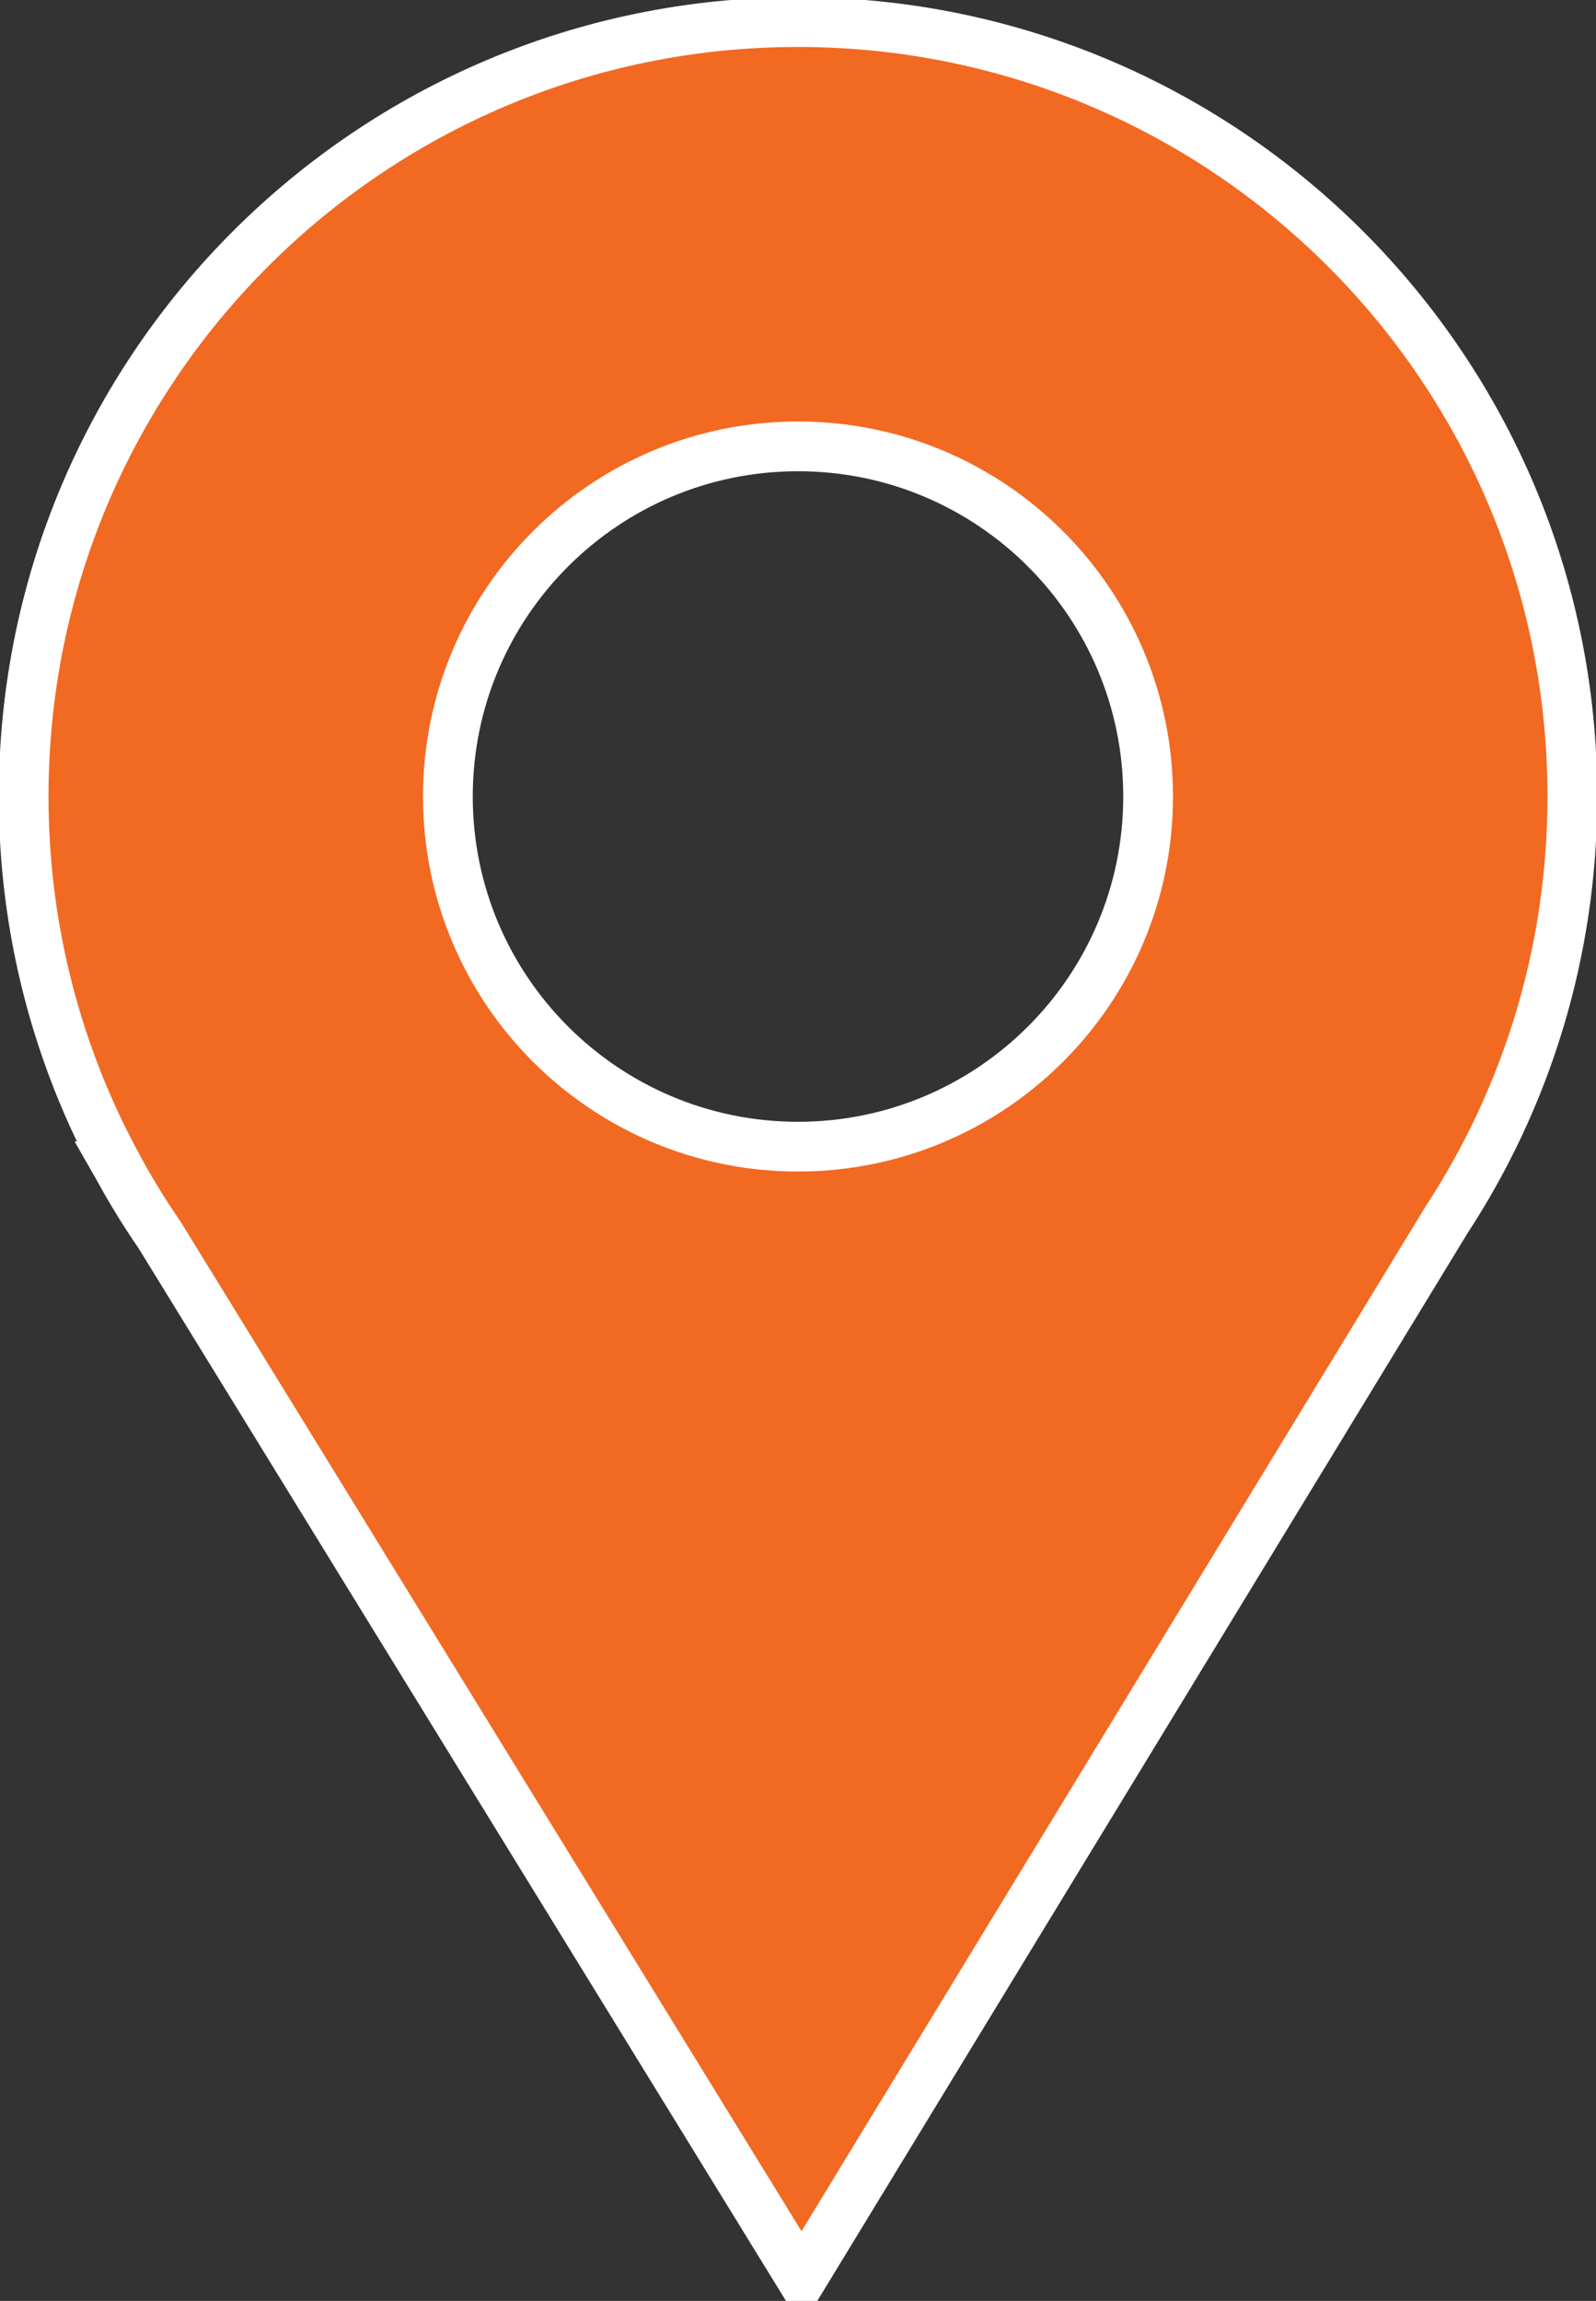 <?xml version="1.0" encoding="utf-8"?>
<!-- Generator: Adobe Illustrator 17.0.0, SVG Export Plug-In . SVG Version: 6.00 Build 0)  -->
<!DOCTYPE svg PUBLIC "-//W3C//DTD SVG 1.1//EN" "http://www.w3.org/Graphics/SVG/1.1/DTD/svg11.dtd">
<svg version="1.1" id="레이어_1" xmlns="http://www.w3.org/2000/svg" xmlns:xlink="http://www.w3.org/1999/xlink" x="0px"
	 y="0px" width="192.5px" height="277.5px" viewBox="0 0 192.5 277.5" enable-background="new 0 0 192.5 277.5"
	 xml:space="preserve">
<rect x="0" y="0" width="192.5" height="277.5" fill="#333333" stroke="none"/>
<path fill-rule="evenodd" clip-rule="evenodd" fill="#F26922" stroke="#FFFFFF" stroke-width="6" stroke-miterlimit="10" d="
	M96.25,2.665c51.588,0,93.397,41.809,93.397,93.397c0,18.847-5.583,36.404-15.184,51.072L96.686,274.835L19.248,148.94
	c-1.791-2.598-3.437-5.276-4.954-8.052l-0.129-0.226h0.016C6.968,127.414,2.853,112.214,2.853,96.061
	C2.853,44.474,44.662,2.665,96.25,2.665L96.25,2.665z M96.25,53.833c23.317,0,42.229,18.912,42.229,42.229
	c0,23.317-18.912,42.229-42.229,42.229s-42.229-18.912-42.229-42.229C54.021,72.744,72.933,53.833,96.25,53.833L96.25,53.833z"/>
</svg>
